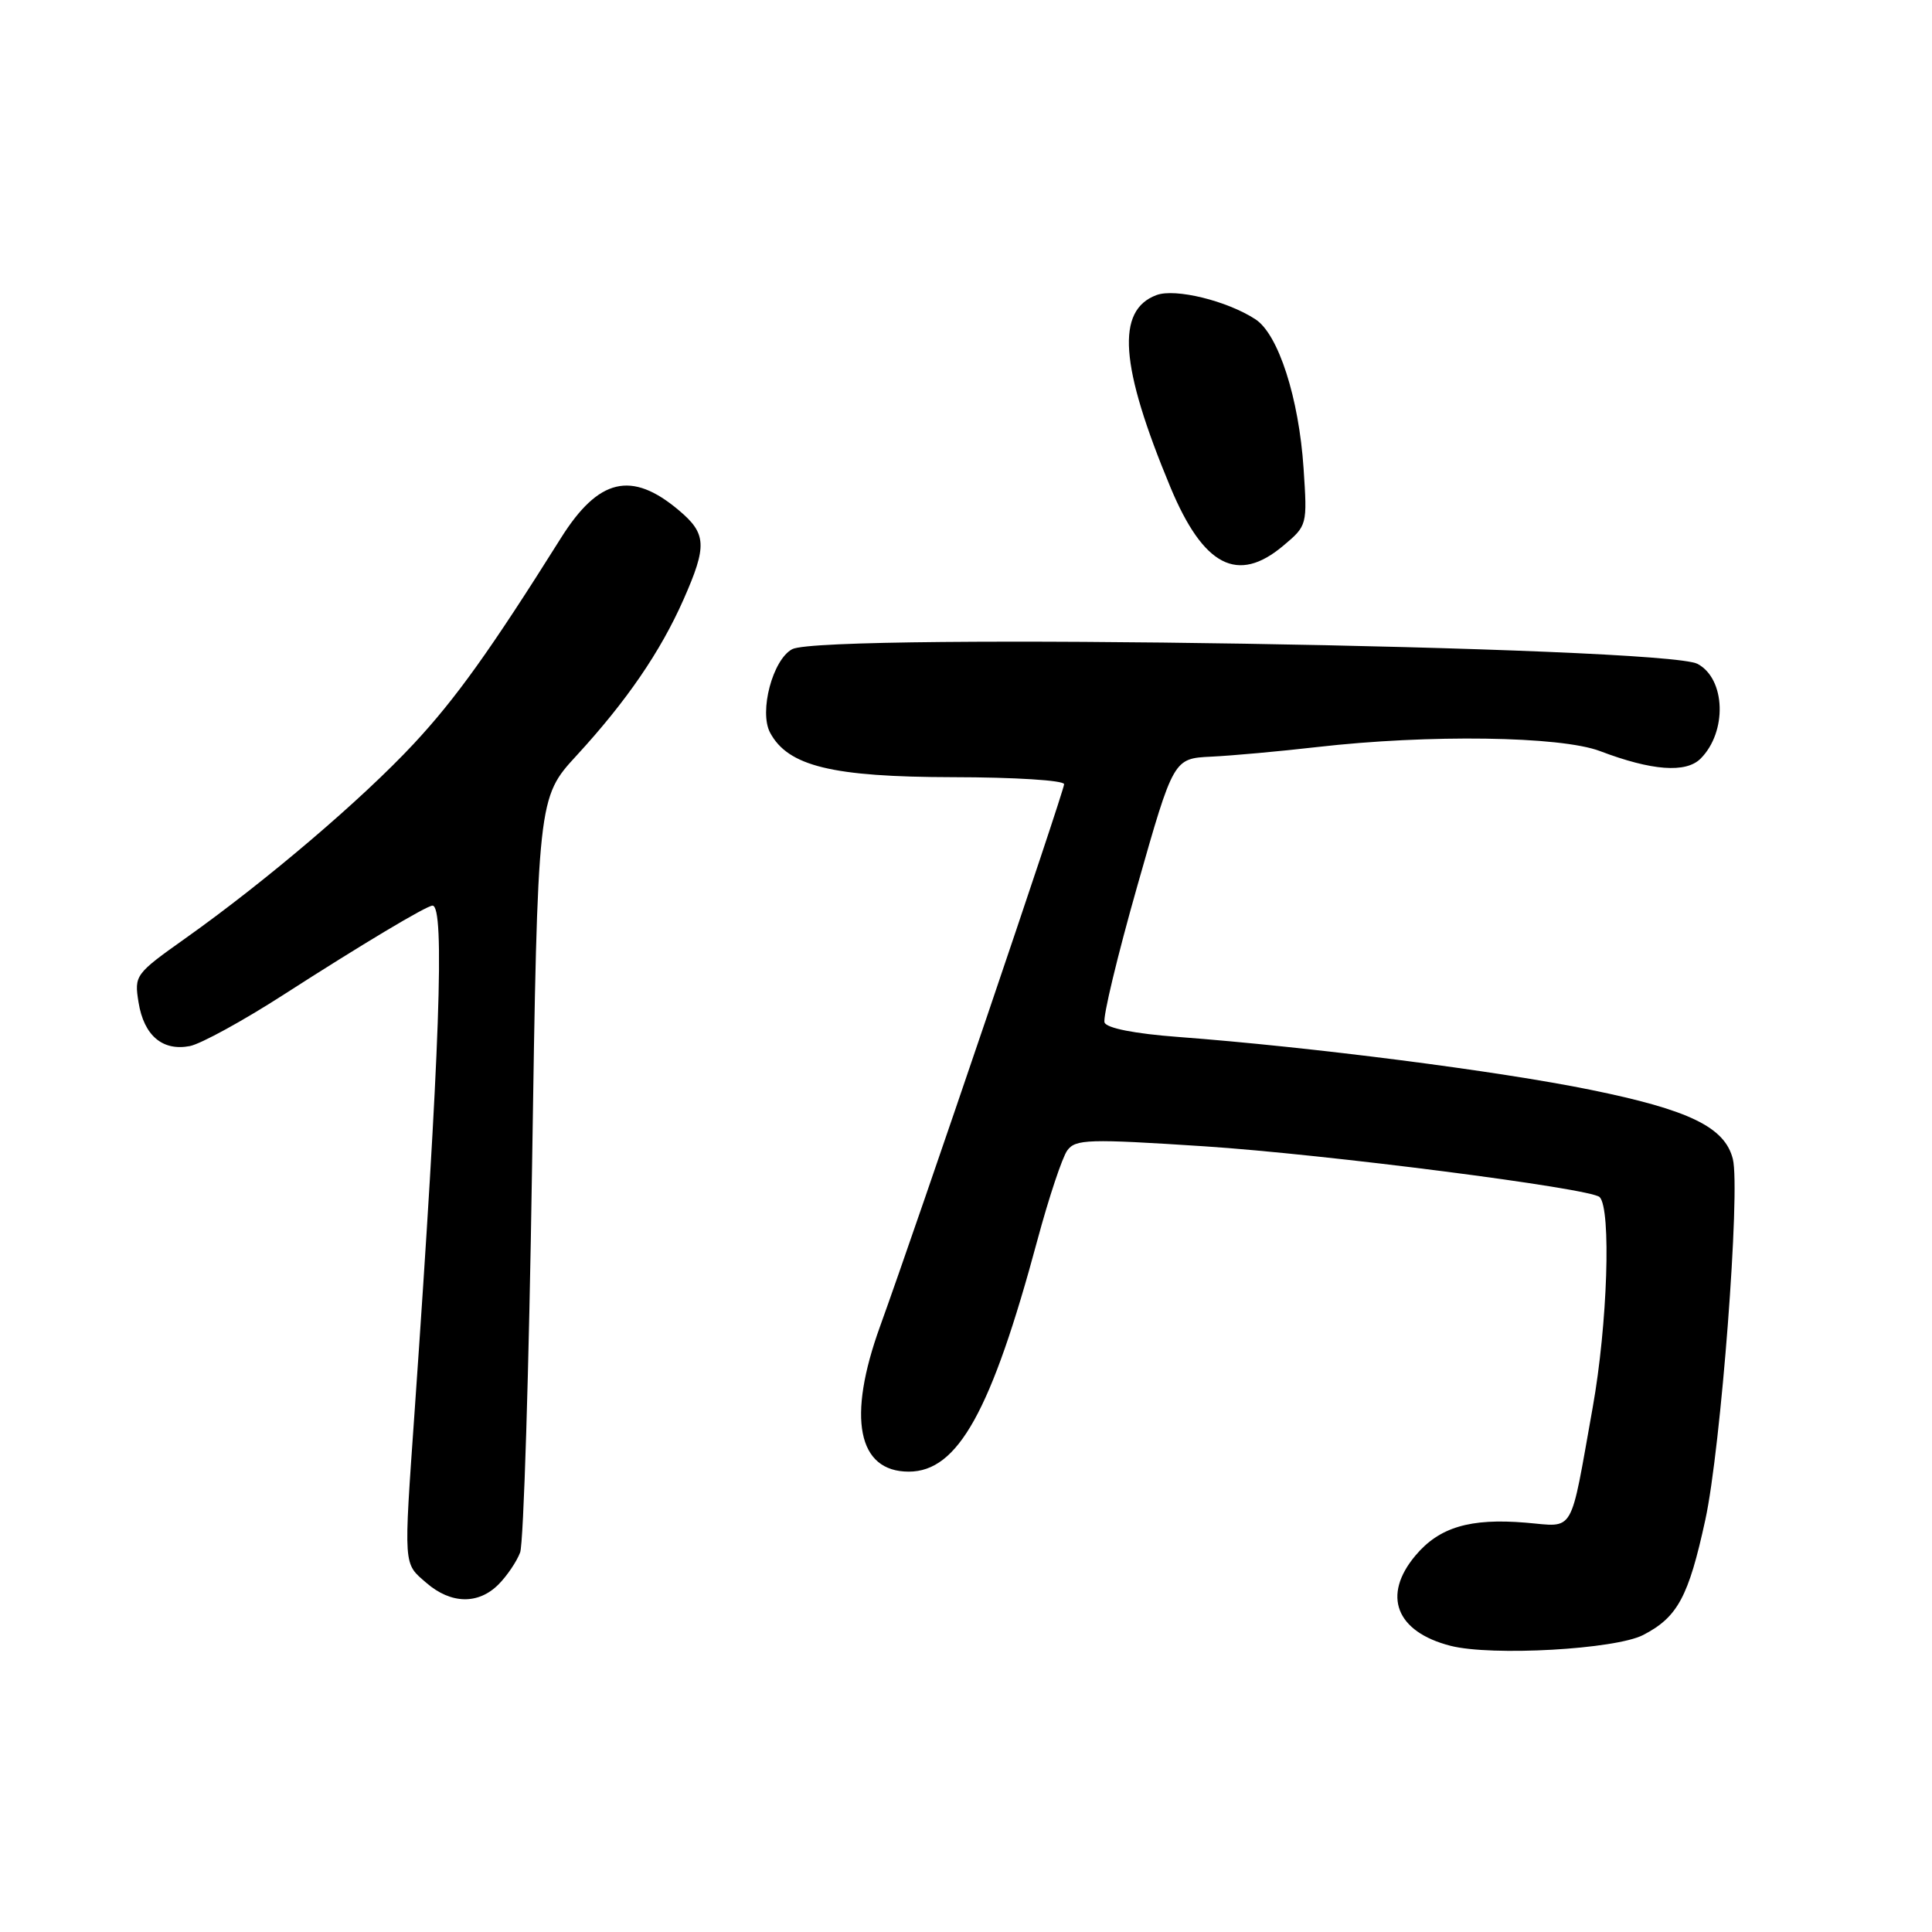 <?xml version="1.0" encoding="UTF-8" standalone="no"?>
<!DOCTYPE svg PUBLIC "-//W3C//DTD SVG 1.1//EN" "http://www.w3.org/Graphics/SVG/1.1/DTD/svg11.dtd" >
<svg xmlns="http://www.w3.org/2000/svg" xmlns:xlink="http://www.w3.org/1999/xlink" version="1.1" viewBox="0 0 256 256">
 <g >
 <path fill="currentColor"
d=" M 217.74 216.64 C 222.29 214.28 223.74 211.60 225.96 201.40 C 228.03 191.94 230.64 157.68 229.61 153.57 C 228.55 149.36 223.85 147.07 210.78 144.41 C 198.54 141.91 173.73 138.73 156.10 137.40 C 150.36 136.97 146.65 136.24 146.36 135.49 C 146.10 134.83 148.06 126.68 150.70 117.39 C 155.50 100.50 155.50 100.50 160.50 100.26 C 163.25 100.13 169.55 99.56 174.50 98.99 C 189.32 97.29 206.76 97.54 212.00 99.52 C 218.87 102.13 223.39 102.47 225.34 100.52 C 228.88 96.97 228.66 89.96 224.94 87.97 C 220.58 85.63 109.07 83.82 104.97 86.02 C 102.38 87.40 100.56 94.30 102.04 97.08 C 104.42 101.53 110.28 102.95 126.25 102.98 C 134.47 102.99 141.00 103.40 141.00 103.91 C 141.00 104.82 121.61 161.92 116.62 175.73 C 112.22 187.87 113.63 195.00 120.42 195.00 C 126.92 195.00 131.36 187.01 137.47 164.29 C 138.98 158.68 140.76 153.34 141.42 152.44 C 142.51 150.94 144.21 150.89 159.56 151.89 C 175.57 152.94 210.80 157.46 211.96 158.62 C 213.51 160.18 213.01 175.50 211.04 186.50 C 207.97 203.66 208.76 202.31 202.15 201.76 C 194.79 201.15 190.71 202.36 187.56 206.11 C 183.10 211.41 184.97 216.23 192.21 218.08 C 197.67 219.47 214.06 218.55 217.74 216.64 Z  M 66.04 209.96 C 67.16 208.84 68.46 206.93 68.92 205.71 C 69.38 204.49 70.09 181.50 70.50 154.60 C 71.25 105.71 71.25 105.71 76.41 100.10 C 83.02 92.91 87.51 86.36 90.57 79.44 C 93.72 72.31 93.64 70.71 89.92 67.59 C 83.68 62.34 79.31 63.37 74.34 71.27 C 64.99 86.16 60.39 92.58 54.81 98.57 C 47.93 105.95 35.26 116.74 24.57 124.33 C 17.89 129.07 17.78 129.23 18.36 132.83 C 19.07 137.22 21.54 139.31 25.16 138.61 C 26.62 138.32 32.25 135.24 37.66 131.75 C 47.92 125.15 56.53 120.00 57.31 120.00 C 58.96 120.00 58.29 139.11 54.94 187.00 C 53.48 207.87 53.42 207.08 56.51 209.75 C 59.75 212.55 63.37 212.63 66.04 209.96 Z  M 170.04 72.31 C 173.22 69.64 173.23 69.59 172.73 62.06 C 172.11 52.73 169.39 44.30 166.37 42.32 C 162.62 39.86 155.73 38.17 153.24 39.10 C 147.85 41.11 148.38 48.45 155.09 64.57 C 159.46 75.05 164.00 77.40 170.04 72.31 Z "/>
</g>
</svg>